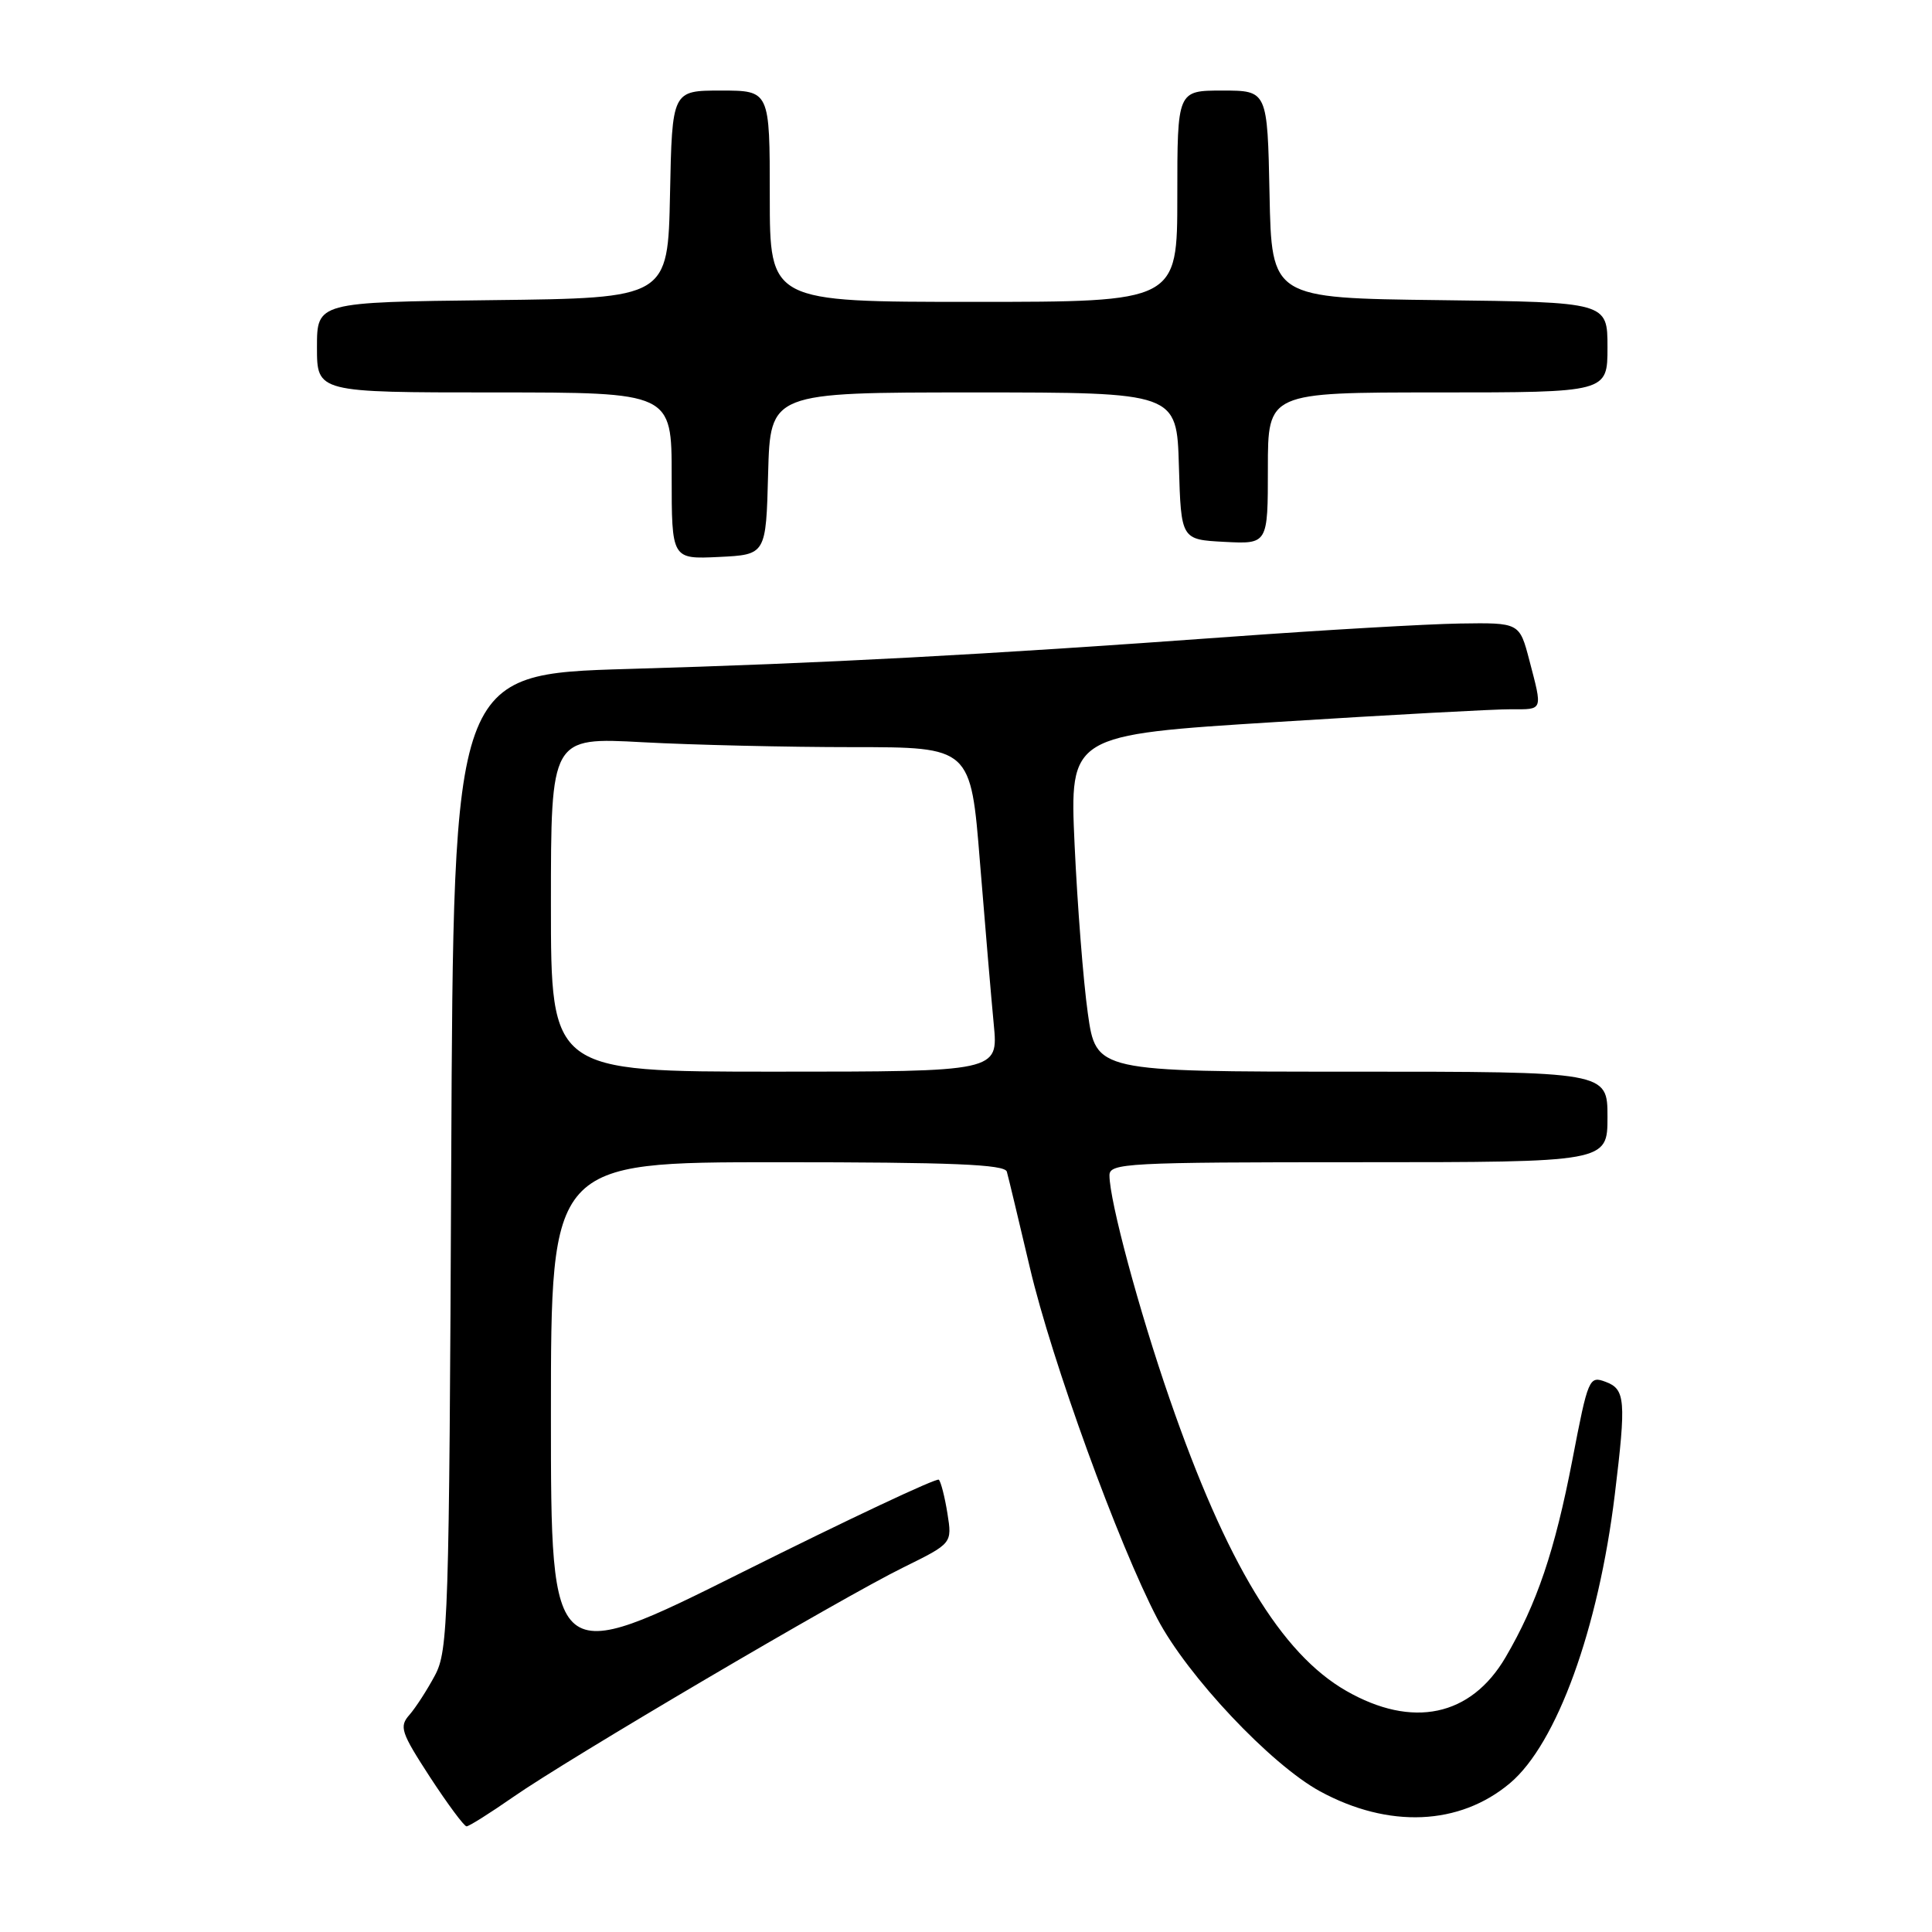 <?xml version="1.0" encoding="UTF-8" standalone="no"?>
<!DOCTYPE svg PUBLIC "-//W3C//DTD SVG 1.1//EN" "http://www.w3.org/Graphics/SVG/1.1/DTD/svg11.dtd" >
<svg xmlns="http://www.w3.org/2000/svg" xmlns:xlink="http://www.w3.org/1999/xlink" version="1.1" viewBox="0 0 256 256">
 <g >
 <path fill="currentColor"
d=" M 67.96 238.14 C 75.25 233.05 111.49 211.72 119.72 207.68 C 126.17 204.50 126.17 204.50 125.54 200.54 C 125.19 198.36 124.68 196.35 124.40 196.07 C 124.13 195.79 112.45 201.29 98.45 208.28 C 73.00 220.99 73.00 220.99 73.00 187.50 C 73.00 154.00 73.00 154.00 103.03 154.00 C 126.20 154.00 133.14 154.29 133.41 155.25 C 133.61 155.94 134.98 161.68 136.47 168.00 C 139.35 180.28 148.20 204.63 153.36 214.49 C 157.34 222.08 168.38 233.80 174.91 237.36 C 184.00 242.30 193.40 241.90 200.08 236.28 C 206.28 231.06 211.80 215.86 213.97 198.03 C 215.49 185.54 215.37 184.07 212.75 183.10 C 210.57 182.28 210.43 182.61 208.36 193.38 C 206.02 205.51 203.65 212.50 199.50 219.59 C 194.90 227.45 187.15 229.08 178.37 224.04 C 169.77 219.11 162.49 207.07 154.98 185.35 C 150.92 173.63 147.02 159.14 147.01 155.75 C 147.00 154.12 149.24 154.00 180.00 154.00 C 213.00 154.00 213.00 154.00 213.00 148.00 C 213.00 142.00 213.00 142.00 179.12 142.00 C 145.23 142.00 145.23 142.00 144.14 134.25 C 143.54 129.99 142.76 119.95 142.39 111.94 C 141.73 97.38 141.73 97.38 169.11 95.67 C 184.18 94.72 198.19 93.96 200.25 93.98 C 204.50 94.00 204.41 94.23 202.65 87.50 C 201.34 82.50 201.34 82.50 193.42 82.62 C 189.06 82.69 175.38 83.48 163.00 84.38 C 130.03 86.78 109.19 87.89 83.21 88.64 C 60.08 89.32 60.08 89.32 59.79 153.91 C 59.52 214.78 59.39 218.70 57.63 222.00 C 56.60 223.93 55.08 226.28 54.25 227.23 C 52.87 228.79 53.13 229.55 56.98 235.48 C 59.32 239.06 61.50 242.00 61.82 242.00 C 62.15 242.00 64.91 240.26 67.96 238.14 Z  M 101.78 62.75 C 102.07 52.00 102.07 52.00 129.00 52.00 C 155.93 52.00 155.93 52.00 156.21 61.75 C 156.50 71.50 156.50 71.50 162.25 71.80 C 168.00 72.10 168.00 72.10 168.00 62.05 C 168.00 52.00 168.00 52.00 190.50 52.00 C 213.00 52.00 213.00 52.00 213.00 46.02 C 213.00 40.04 213.00 40.04 190.75 39.77 C 168.50 39.50 168.50 39.50 168.22 25.75 C 167.94 12.00 167.94 12.00 161.97 12.00 C 156.00 12.00 156.00 12.00 156.00 26.00 C 156.00 40.00 156.00 40.00 129.00 40.00 C 102.00 40.00 102.00 40.00 102.00 26.00 C 102.00 12.00 102.00 12.00 95.53 12.00 C 89.06 12.00 89.06 12.00 88.78 25.75 C 88.50 39.50 88.50 39.50 65.25 39.77 C 42.00 40.04 42.00 40.04 42.00 46.02 C 42.00 52.00 42.00 52.00 65.50 52.00 C 89.00 52.00 89.00 52.00 89.00 63.05 C 89.00 74.10 89.00 74.10 95.25 73.80 C 101.50 73.50 101.50 73.50 101.78 62.75 Z  M 73.00 119.85 C 73.00 97.69 73.00 97.69 85.16 98.35 C 91.84 98.71 104.36 99.00 112.97 99.00 C 128.63 99.00 128.63 99.00 129.85 114.25 C 130.53 122.64 131.35 132.31 131.68 135.75 C 132.28 142.00 132.28 142.00 102.64 142.00 C 73.00 142.00 73.00 142.00 73.00 119.85 Z "/>
</g>
</svg>